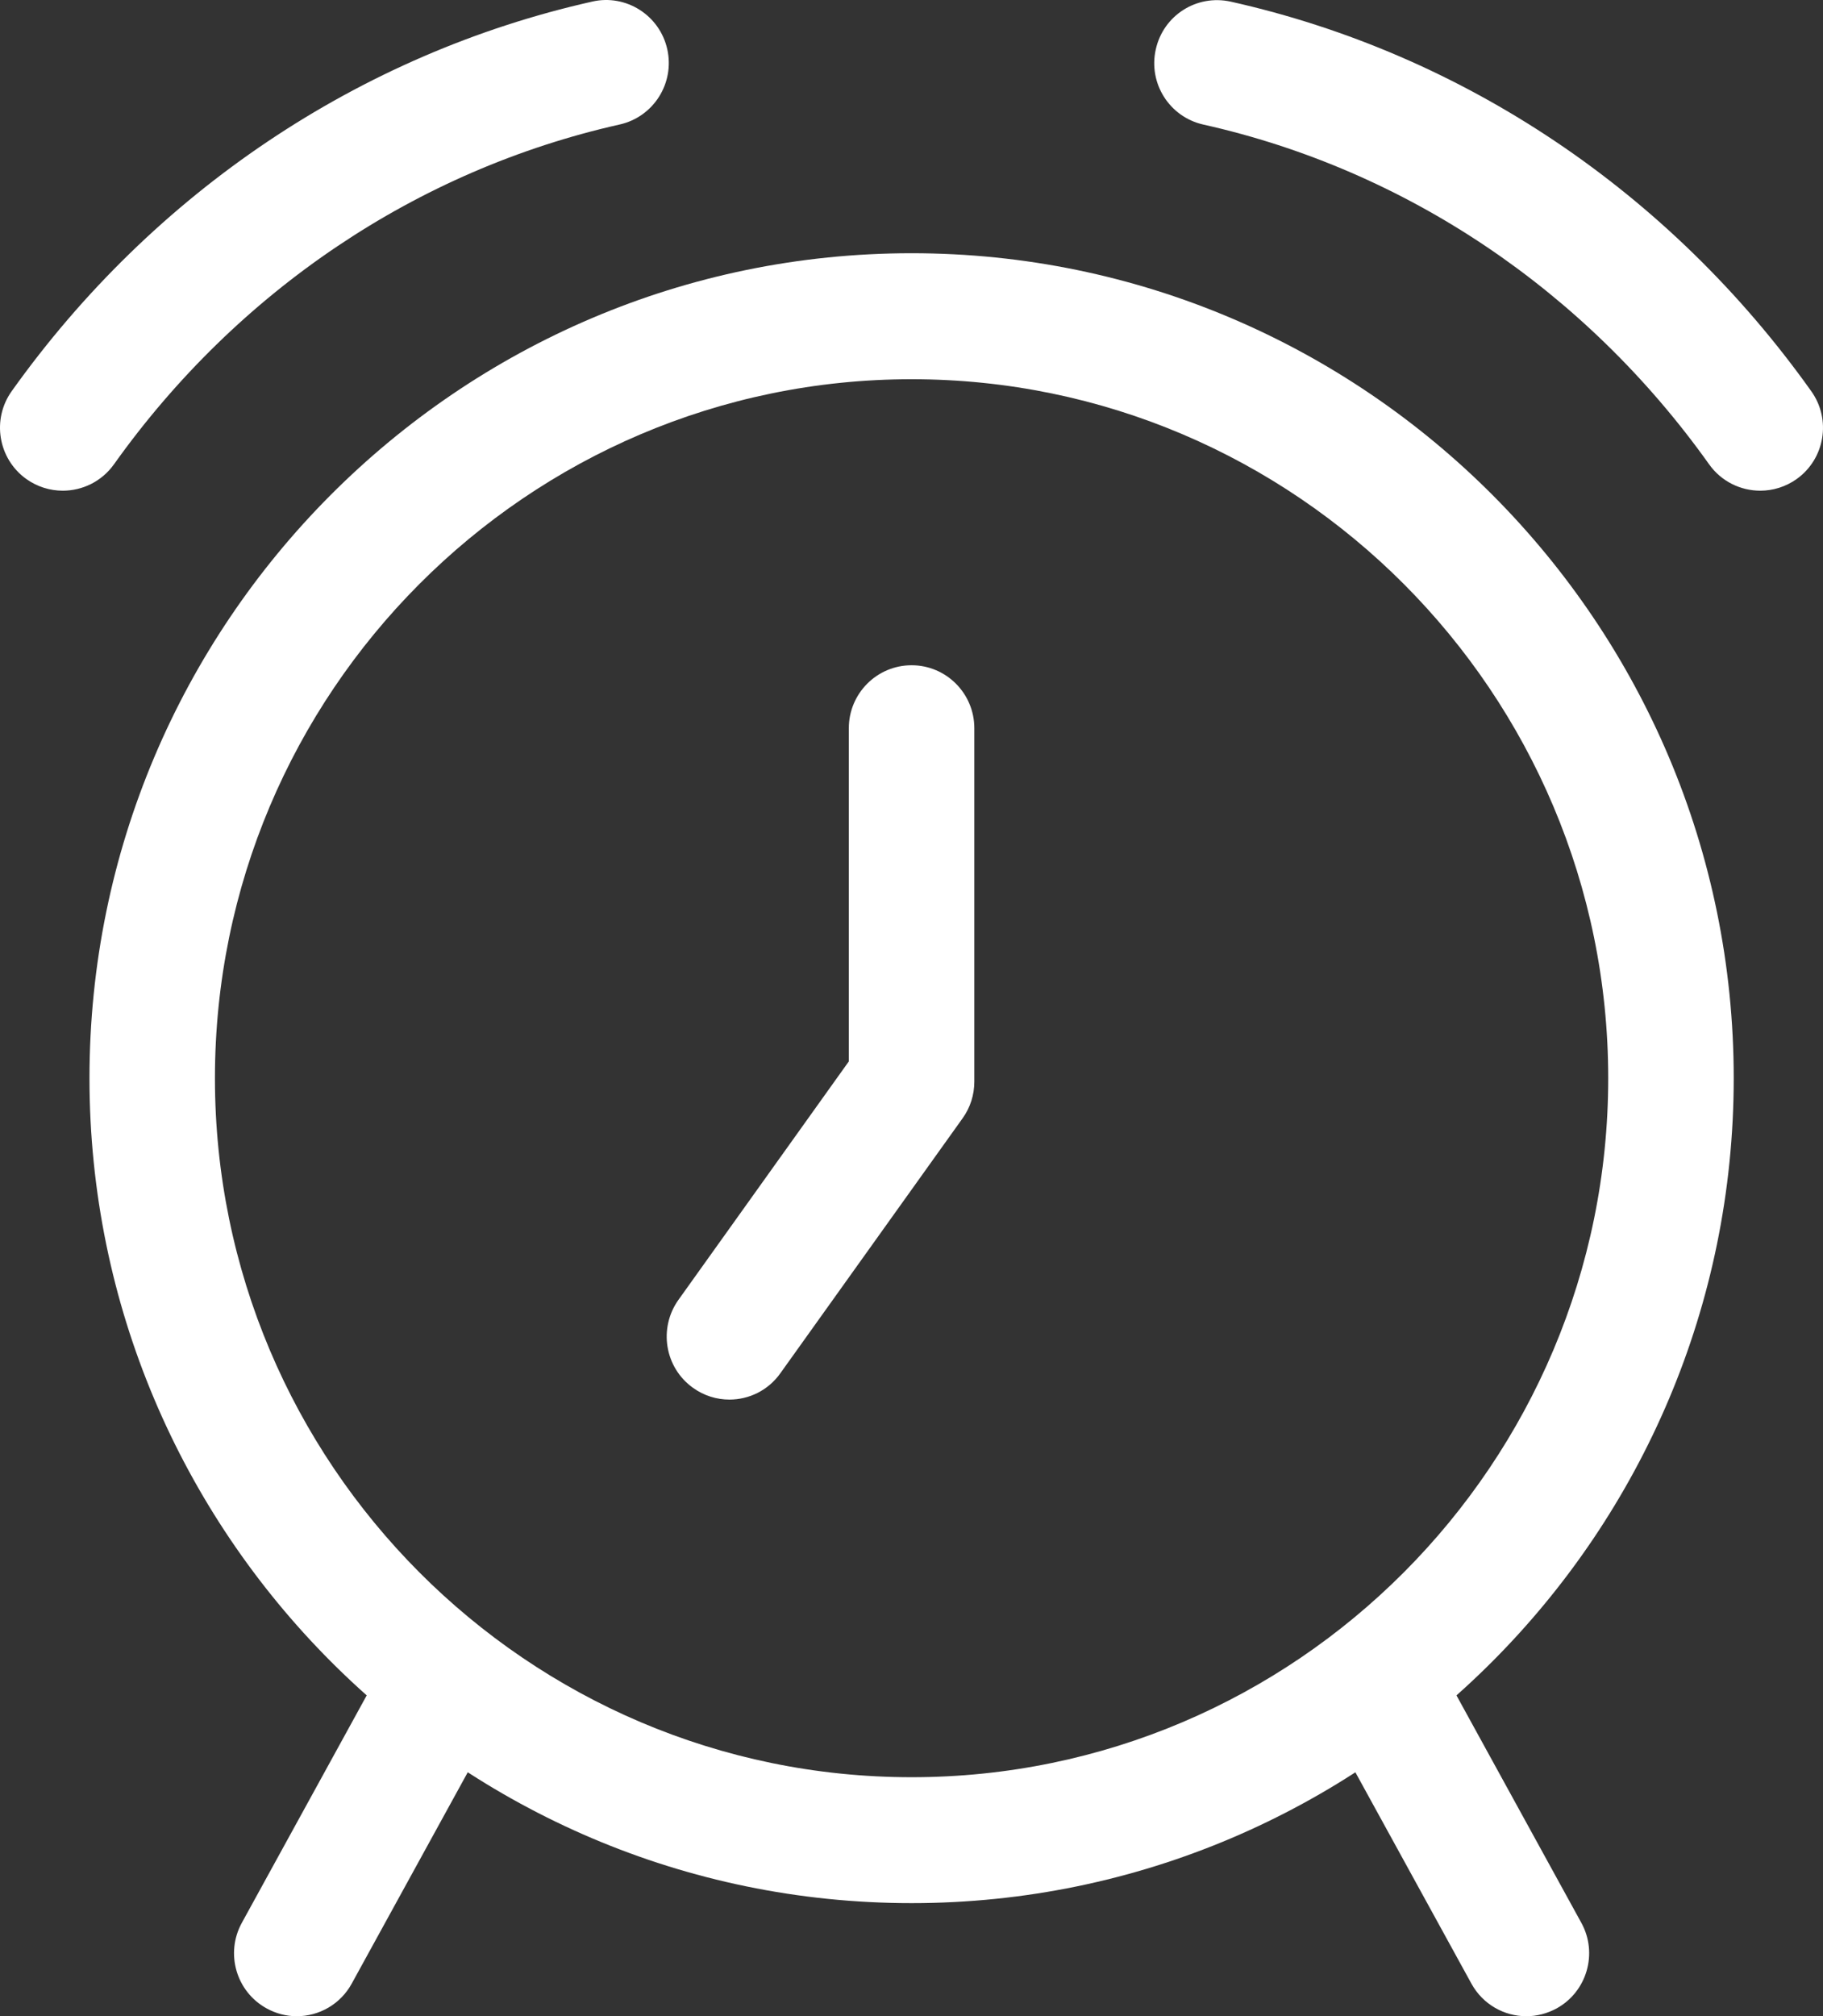 <?xml version="1.0" encoding="iso-8859-1"?>
<!-- Generator: Adobe Illustrator 17.1.0, SVG Export Plug-In . SVG Version: 6.00 Build 0)  -->
<!DOCTYPE svg PUBLIC "-//W3C//DTD SVG 1.1//EN" "http://www.w3.org/Graphics/SVG/1.1/DTD/svg11.dtd">
<svg version="1.1" id="Layer_1" xmlns="http://www.w3.org/2000/svg" xmlns:xlink="http://www.w3.org/1999/xlink" x="0px" y="0px"
	 viewBox="28.673 283.715 542.644 600.017" style="enable-background:new 28.673 283.715 542.644 600.017;" xml:space="preserve">
<rect x="28.673" y="283.715" width="542.644" height="600.017" fill="#333333" stroke="none"/>
<path style="fill:#FFFFFF;" d="M245.794,700.223c-3.775,0-7.589-1.148-10.867-3.52c-8.392-6.02-10.305-17.729-4.298-26.172
	l50.711-70.952v-99.152c0-10.344,8.367-18.736,18.685-18.736c10.305,0,18.672,8.392,18.672,18.736v105.185
	c0,3.928-1.212,7.742-3.507,10.917l-54.218,75.837C257.337,697.506,251.61,700.223,245.794,700.223z"/>
<path style="fill:#FFFFFF;" d="M47.35,429.743c-3.763,0-7.551-1.135-10.854-3.482c-8.392-6.02-10.344-17.716-4.336-26.146
	c42.204-59.205,103.565-100.389,172.833-115.936c10.038-2.283,20.062,4.094,22.307,14.196c2.245,10.101-4.081,20.113-14.145,22.384
	c-60.264,13.52-113.743,49.436-150.564,101.141C58.918,427.039,53.166,429.743,47.35,429.743z"/>
<path style="fill:#FFFFFF;" d="M552.65,429.743c-5.841,0-11.594-2.729-15.229-7.844c-36.822-51.706-90.275-87.635-150.564-101.116
	c-10.076-2.258-16.428-12.283-14.145-22.384c2.245-10.088,12.117-16.427,22.307-14.196
	c69.307,15.509,130.655,56.693,172.808,115.936c6.007,8.418,4.069,20.113-4.349,26.134
	C560.175,428.62,556.374,429.743,552.65,429.743z"/>
<path style="fill:#FFFFFF;" d="M300.025,850.073c-134.928,0-244.717-110.146-244.717-245.507s109.776-245.494,244.717-245.494
	s244.717,110.133,244.717,245.507C544.729,739.927,434.953,850.073,300.025,850.073z M300.025,396.569
	c-114.342,0-207.372,93.323-207.372,208.01s93.03,208.022,207.372,208.022s207.359-93.323,207.359-208.022
	C507.385,489.866,414.355,396.569,300.025,396.569z"/>
<path style="fill:#FFFFFF;" d="M117.014,883.732c-3.061,0-6.135-0.765-9.005-2.347c-9.043-4.987-12.333-16.376-7.346-25.458
	l44.512-81.054c4.961-9.055,16.364-12.334,25.368-7.372c9.043,5.013,12.333,16.402,7.346,25.458l-44.512,81.054
	C129.985,880.212,123.595,883.732,117.014,883.732z"/>
<path style="fill:#FFFFFF;" d="M483.024,883.732c-6.594,0-12.971-3.52-16.364-9.706l-44.512-81.054
	c-5-9.043-1.696-20.445,7.346-25.458c9.005-5.013,20.42-1.709,25.381,7.372l44.512,81.054c4.987,9.068,1.671,20.471-7.346,25.458
	C489.146,882.966,486.06,883.732,483.024,883.732z"/>
</svg>
